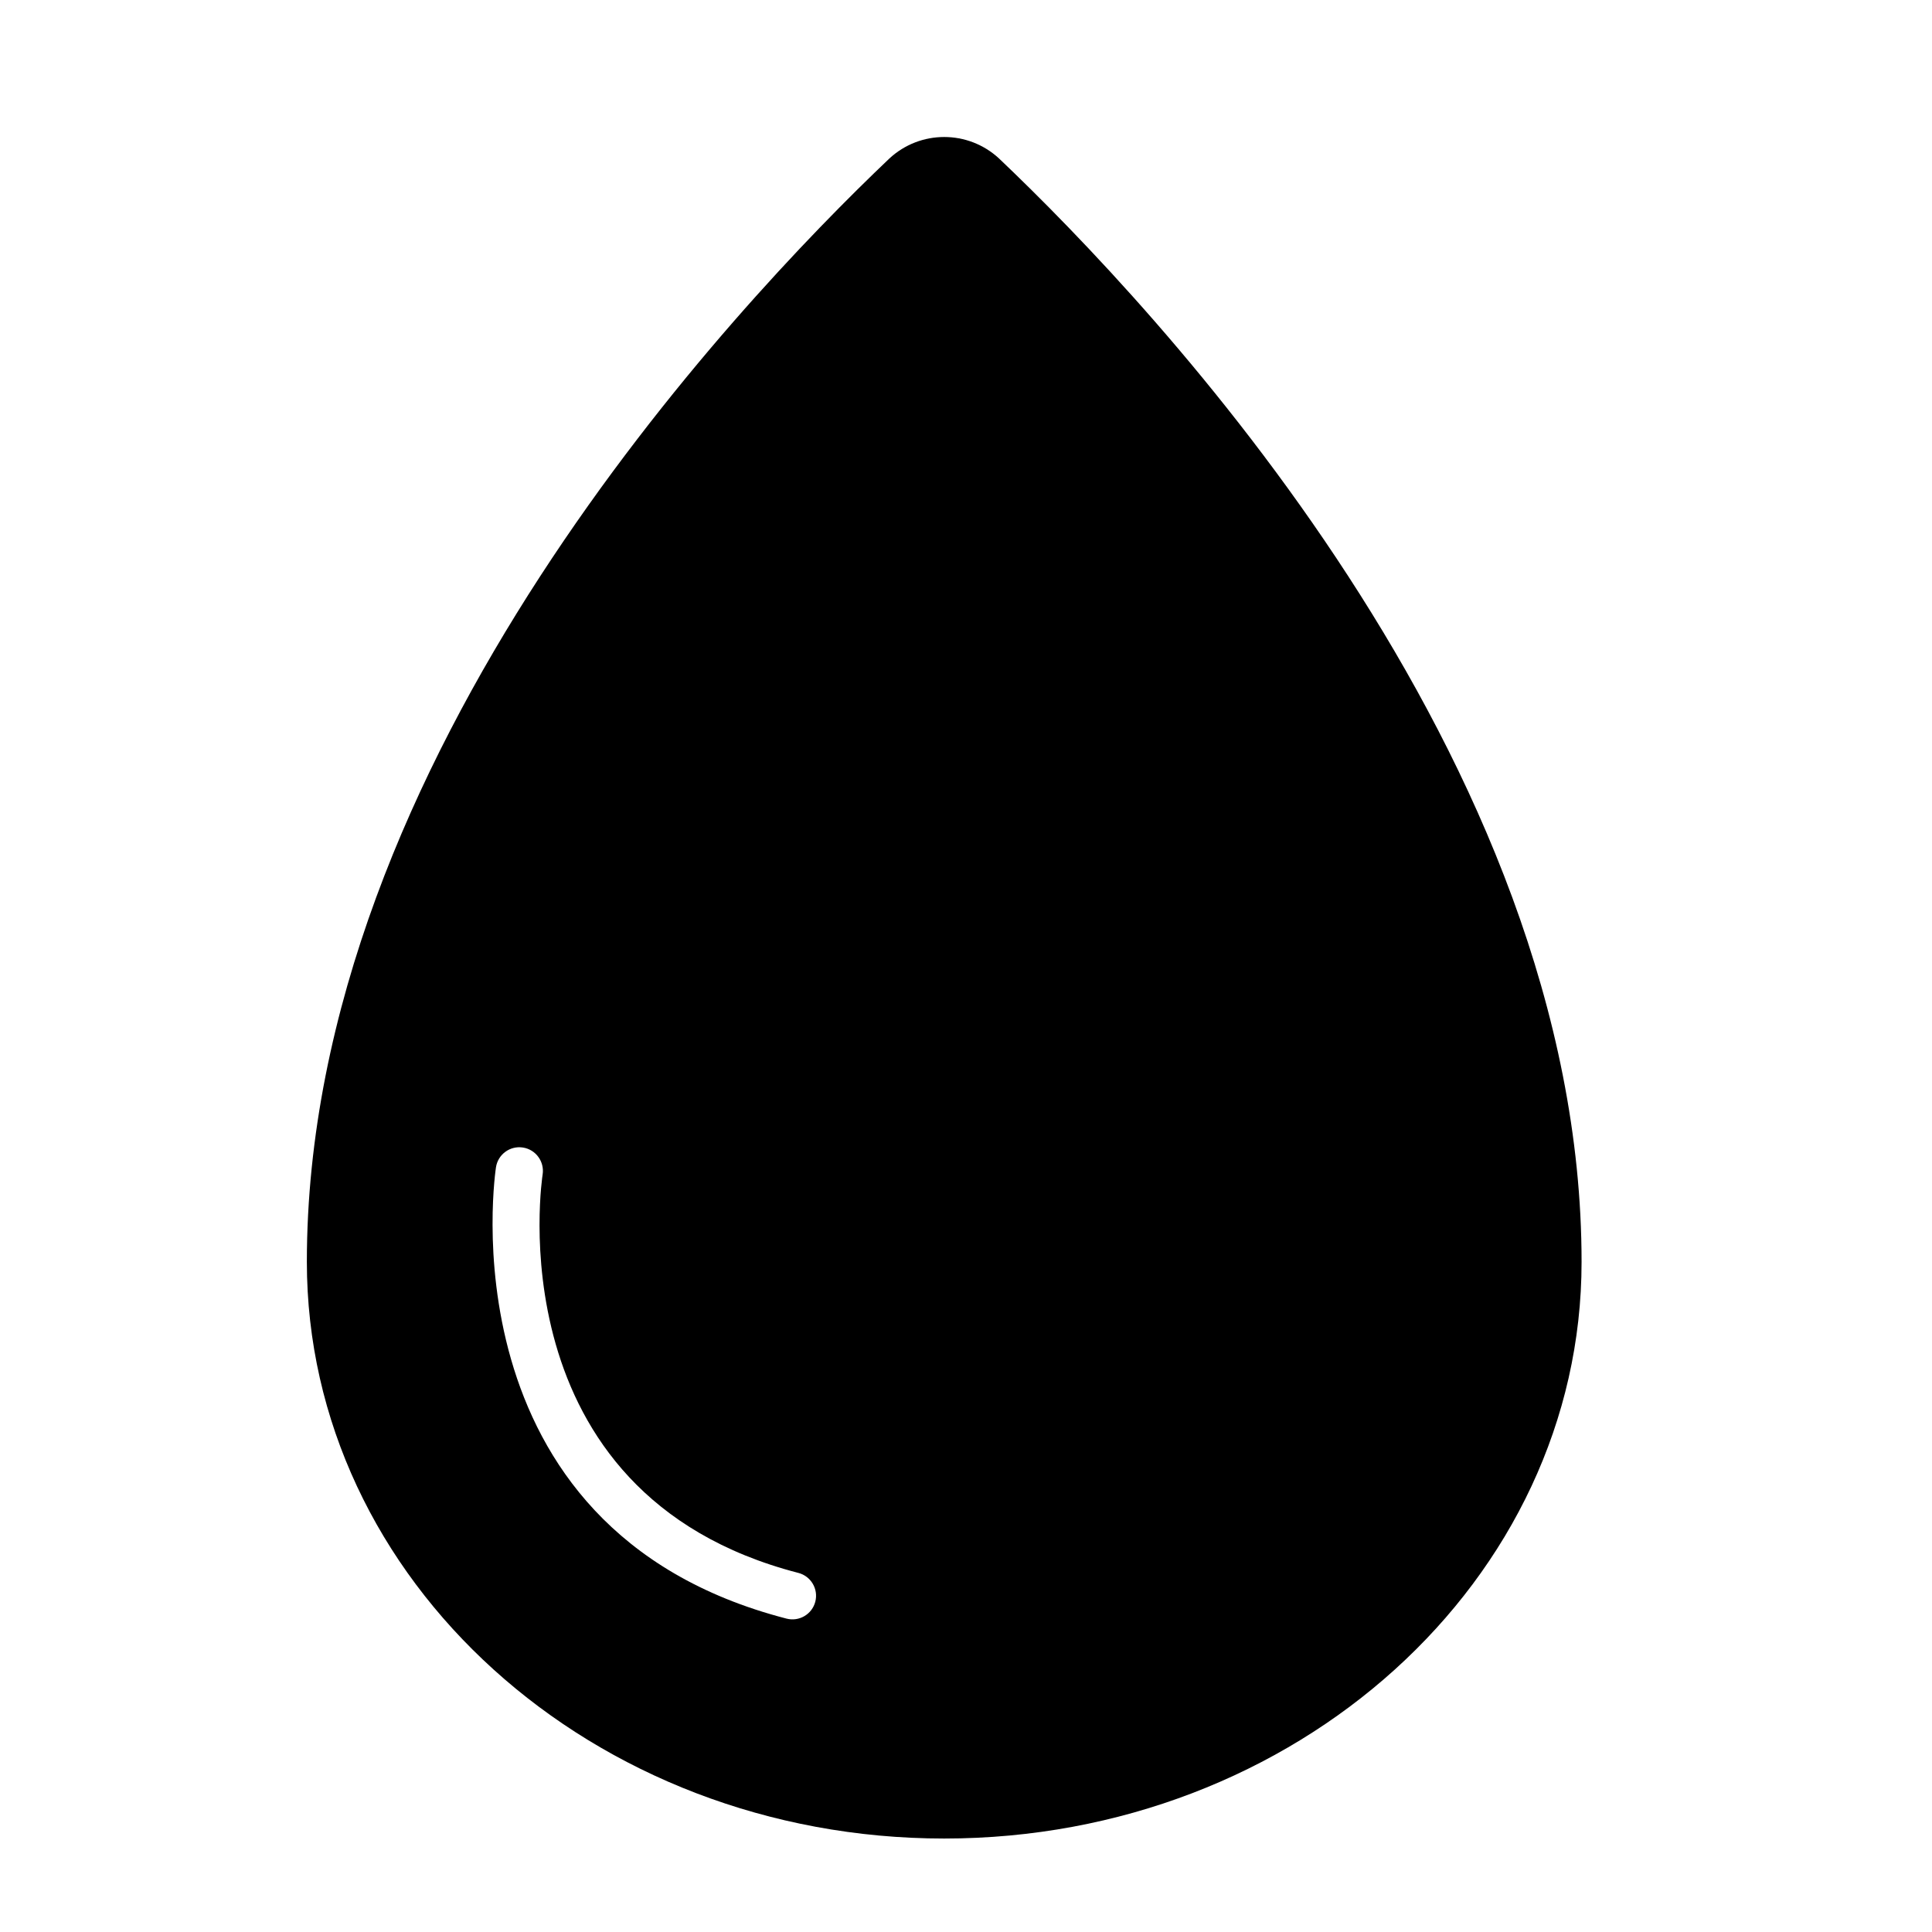 <?xml version="1.0" encoding="UTF-8" standalone="no"?>
<!DOCTYPE svg PUBLIC "-//W3C//DTD SVG 1.1//EN" "http://www.w3.org/Graphics/SVG/1.1/DTD/svg11.dtd">
<svg width="100%" height="100%" viewBox="0 0 29 29" version="1.1" xmlns="http://www.w3.org/2000/svg" xmlns:xlink="http://www.w3.org/1999/xlink" xml:space="preserve" xmlns:serif="http://www.serif.com/" style="fill-rule:evenodd;clip-rule:evenodd;stroke-linejoin:round;stroke-miterlimit:2;">
    <g>
        <path d="M4.606,18.941C4.606,11.375 11.03,4.585 13.35,2.379C13.814,1.949 14.532,1.949 14.996,2.379C17.317,4.585 23.74,11.375 23.74,18.941C23.74,23.719 19.453,27.597 14.173,27.597C8.893,27.597 4.606,23.719 4.606,18.941ZM7.445,17.52C7.445,17.52 6.594,22.949 11.806,24.296C11.996,24.345 12.189,24.231 12.238,24.042C12.287,23.852 12.173,23.659 11.984,23.61C7.388,22.421 8.145,17.63 8.145,17.63C8.175,17.437 8.043,17.255 7.85,17.225C7.657,17.194 7.475,17.327 7.445,17.52Z"/>
    </g>
</svg>
